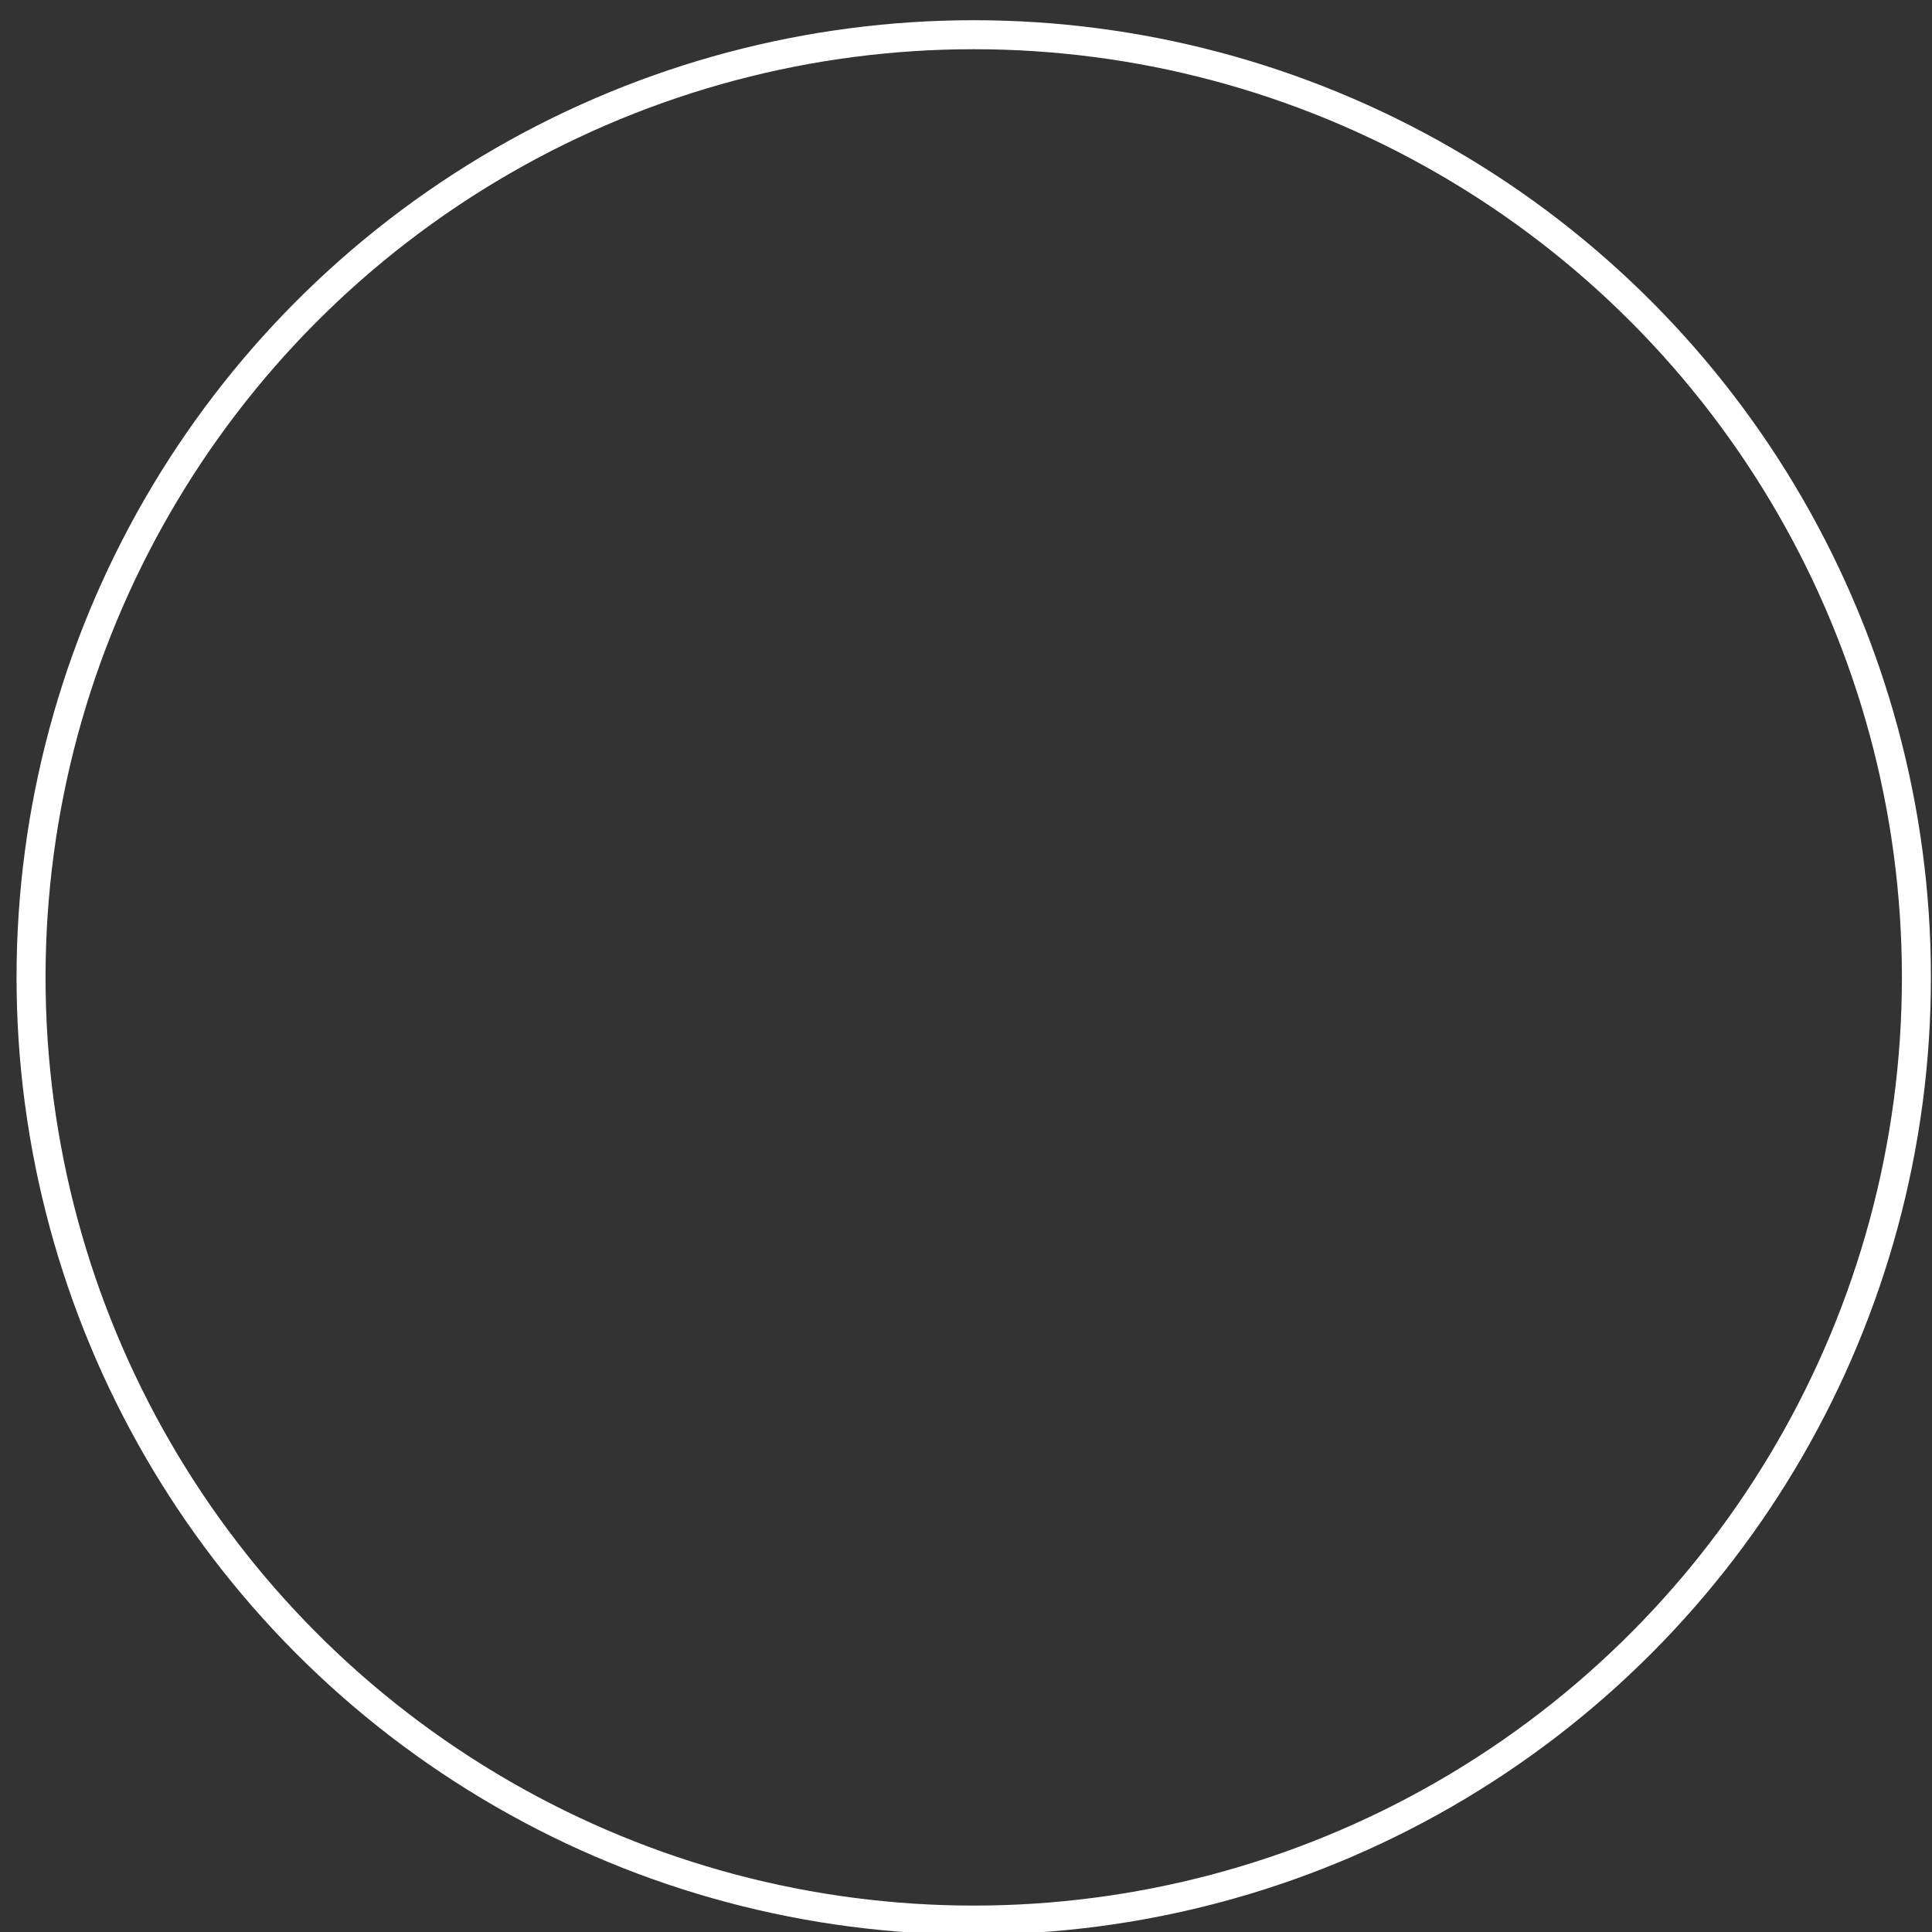 <?xml version="1.0" encoding="UTF-8" standalone="no"?>
<svg
   xmlns:dc="http://purl.org/dc/elements/1.1/"
   xmlns:cc="http://creativecommons.org/ns#"
   xmlns:rdf="http://www.w3.org/1999/02/22-rdf-syntax-ns#"
   xmlns:svg="http://www.w3.org/2000/svg"
   xmlns="http://www.w3.org/2000/svg"
   xmlns:sodipodi="http://sodipodi.sourceforge.net/DTD/sodipodi-0.dtd"
   xmlns:inkscape="http://www.inkscape.org/namespaces/inkscape"
   version="1.1"
   id="svg4145"
   viewBox="-1 -1 101 101"
   height="103"
   width="103"
   inkscape:version="0.91 r13725"
   sodipodi:docname="circle_play.svg">
  <rect x="-1" y="-1" width="101" height="101" fill="#333333" stroke="none"/>
  <sodipodi:namedview
     pagecolor="#ffffff"
     bordercolor="#666666"
     borderopacity="1"
     objecttolerance="10"
     gridtolerance="10"
     guidetolerance="10"
     inkscape:pageopacity="1"
     inkscape:pageshadow="2"
     inkscape:window-width="1366"
     inkscape:window-height="703"
     id="namedview8"
     showgrid="false"
     inkscape:zoom="2.5674219"
     inkscape:cx="55.081072"
     inkscape:cy="57.404006"
     inkscape:window-x="0"
     inkscape:window-y="28"
     inkscape:window-maximized="1"
     inkscape:current-layer="svg4145" />
  <defs
     id="defs4147" />
  <circle
     class="cls-2"
     cx="49.904"
     cy="50.096"
     r="49.281"
     id="circle9"
     style="fill:none;fill-opacity:1;fill-rule:evenodd;stroke:#ffffff;stroke-width:1.516;stroke-miterlimit:4;stroke-dasharray:none;stroke-opacity:1" />
</svg>
